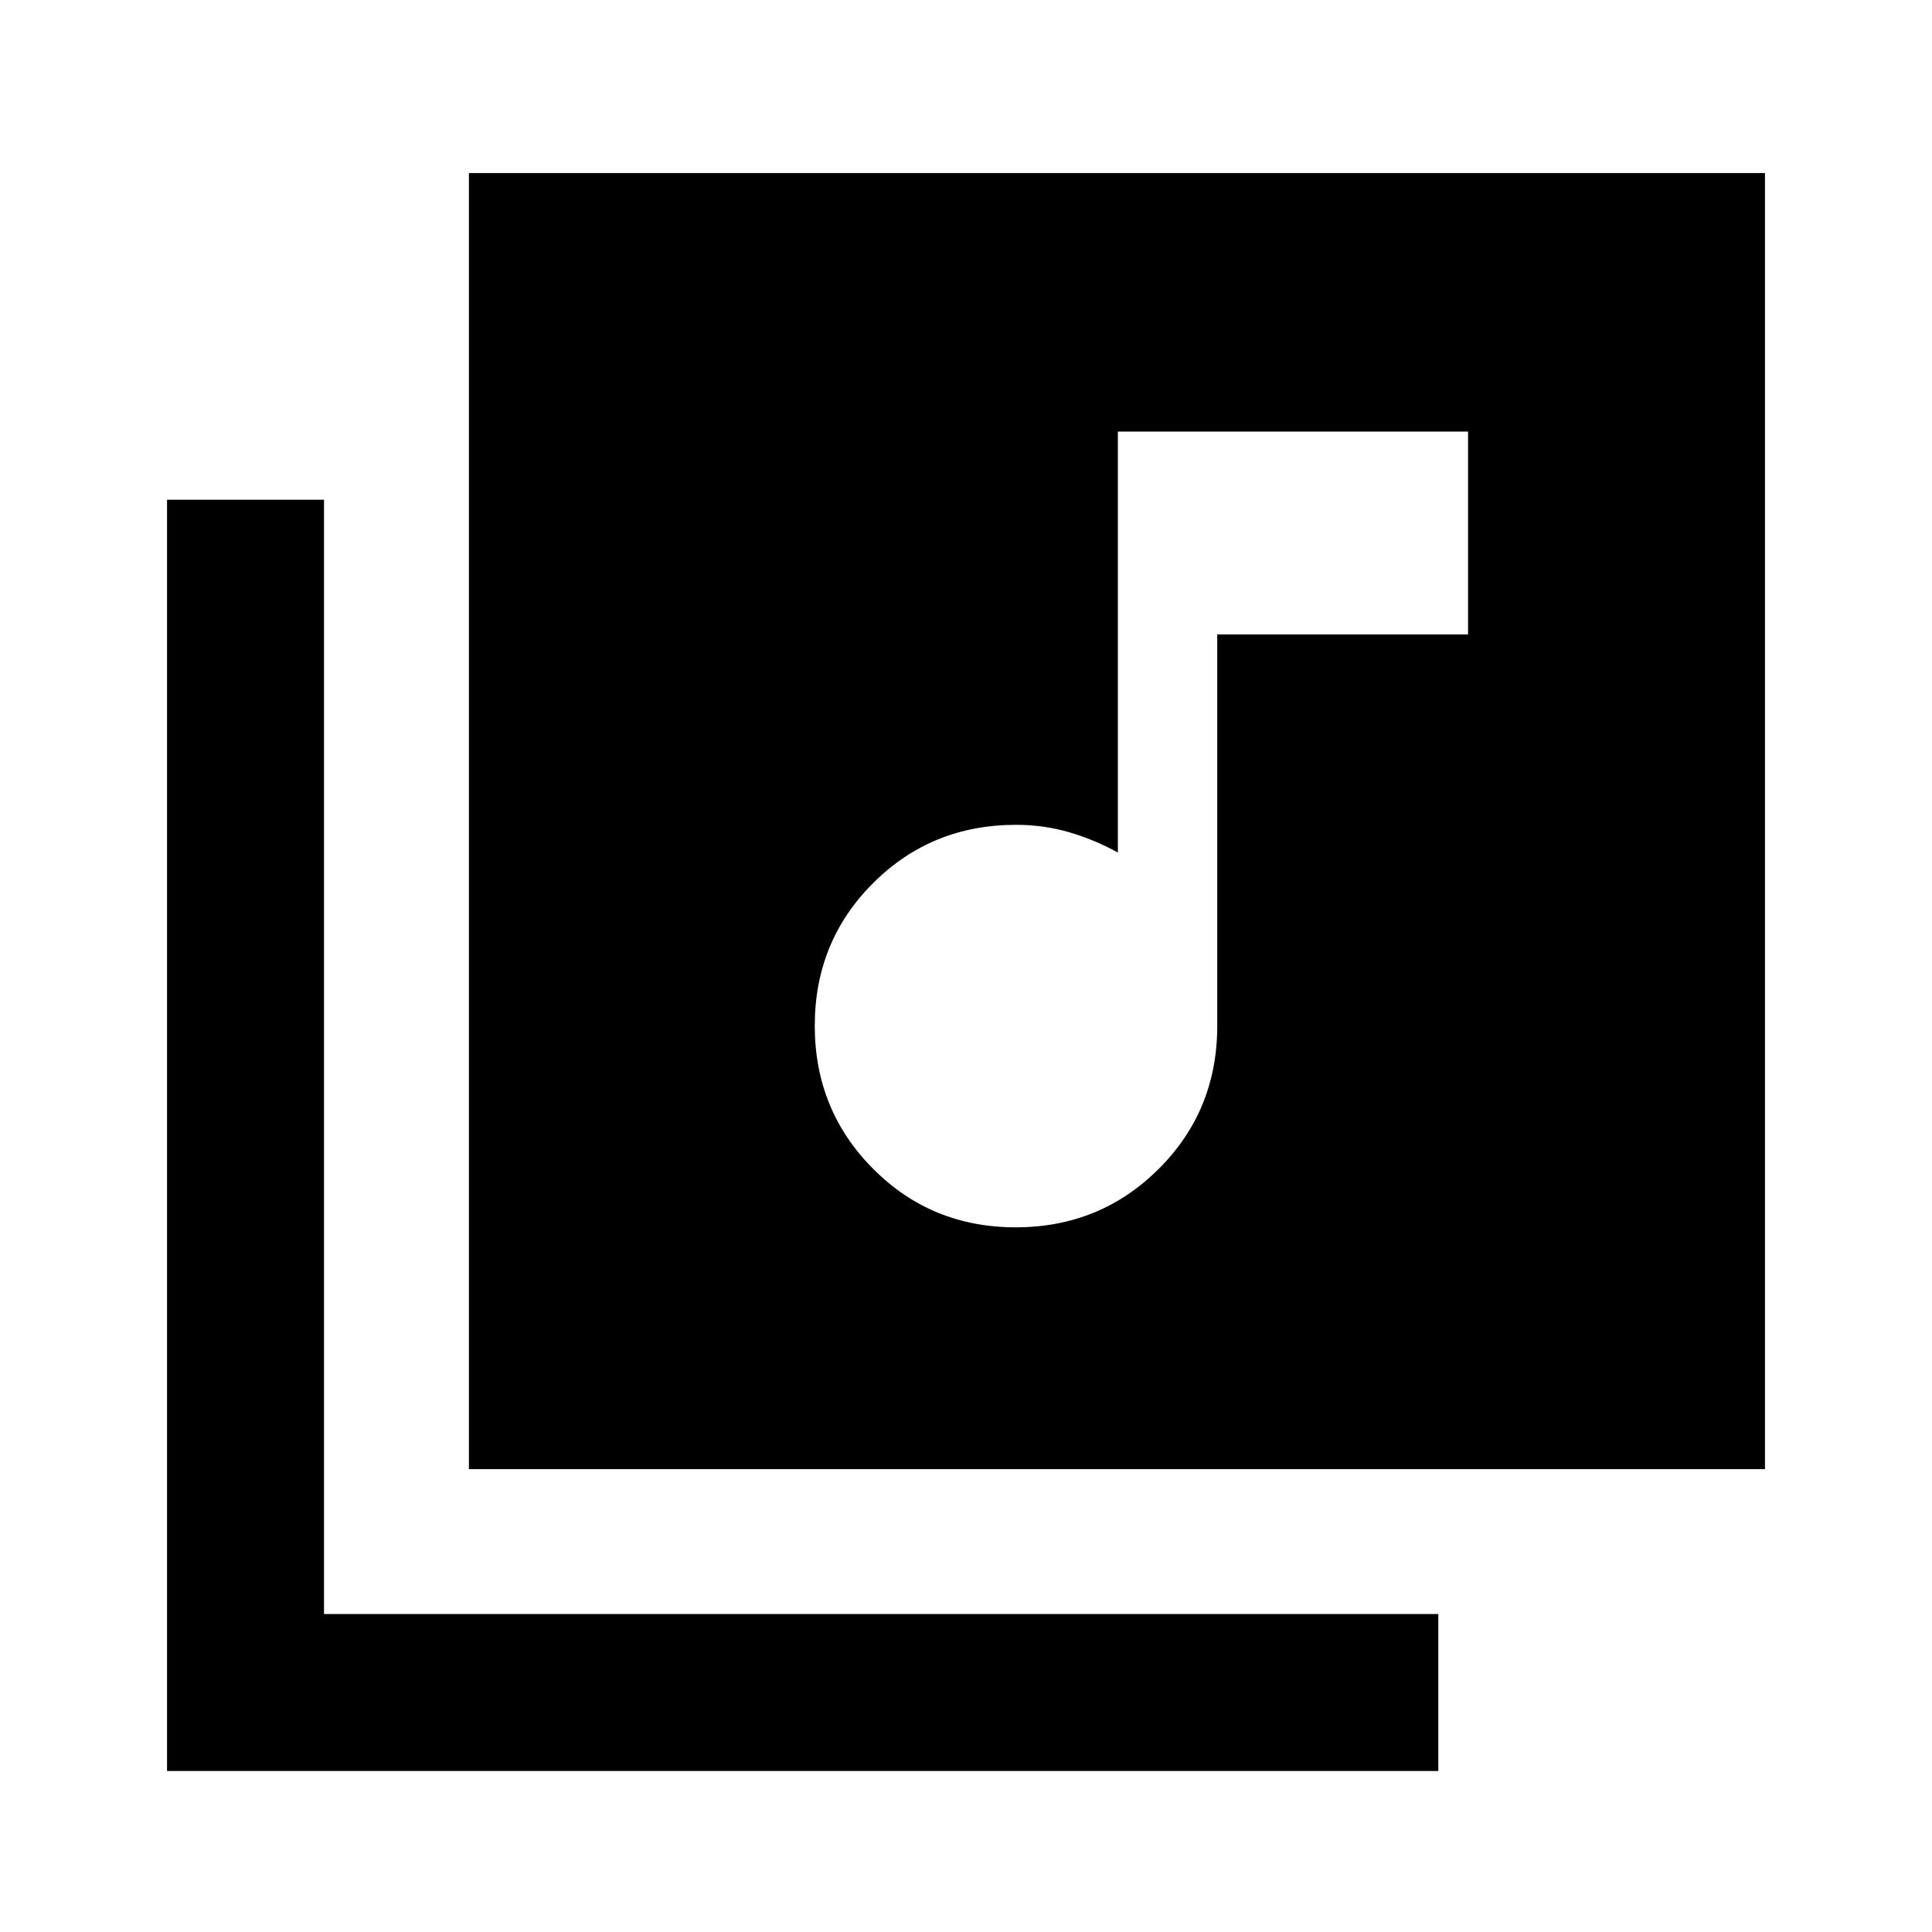 <svg xmlns="http://www.w3.org/2000/svg" height="20" viewBox="0 -960 960 960" width="20"><path d="M504.68-350.15q41.93 0 71.05-29 29.11-29 29.11-71v-194.62h124.62v-100.77h-174v209.16q-11.58-6.39-24.17-10.08-12.6-3.69-26.44-3.69-42 0-71 28.95t-29 70.88q0 41.94 28.95 71.05 28.95 29.12 70.88 29.12ZM233-230v-644h644v644H233ZM83-80v-631.69h78V-158h553.69v78H83Z"/></svg>